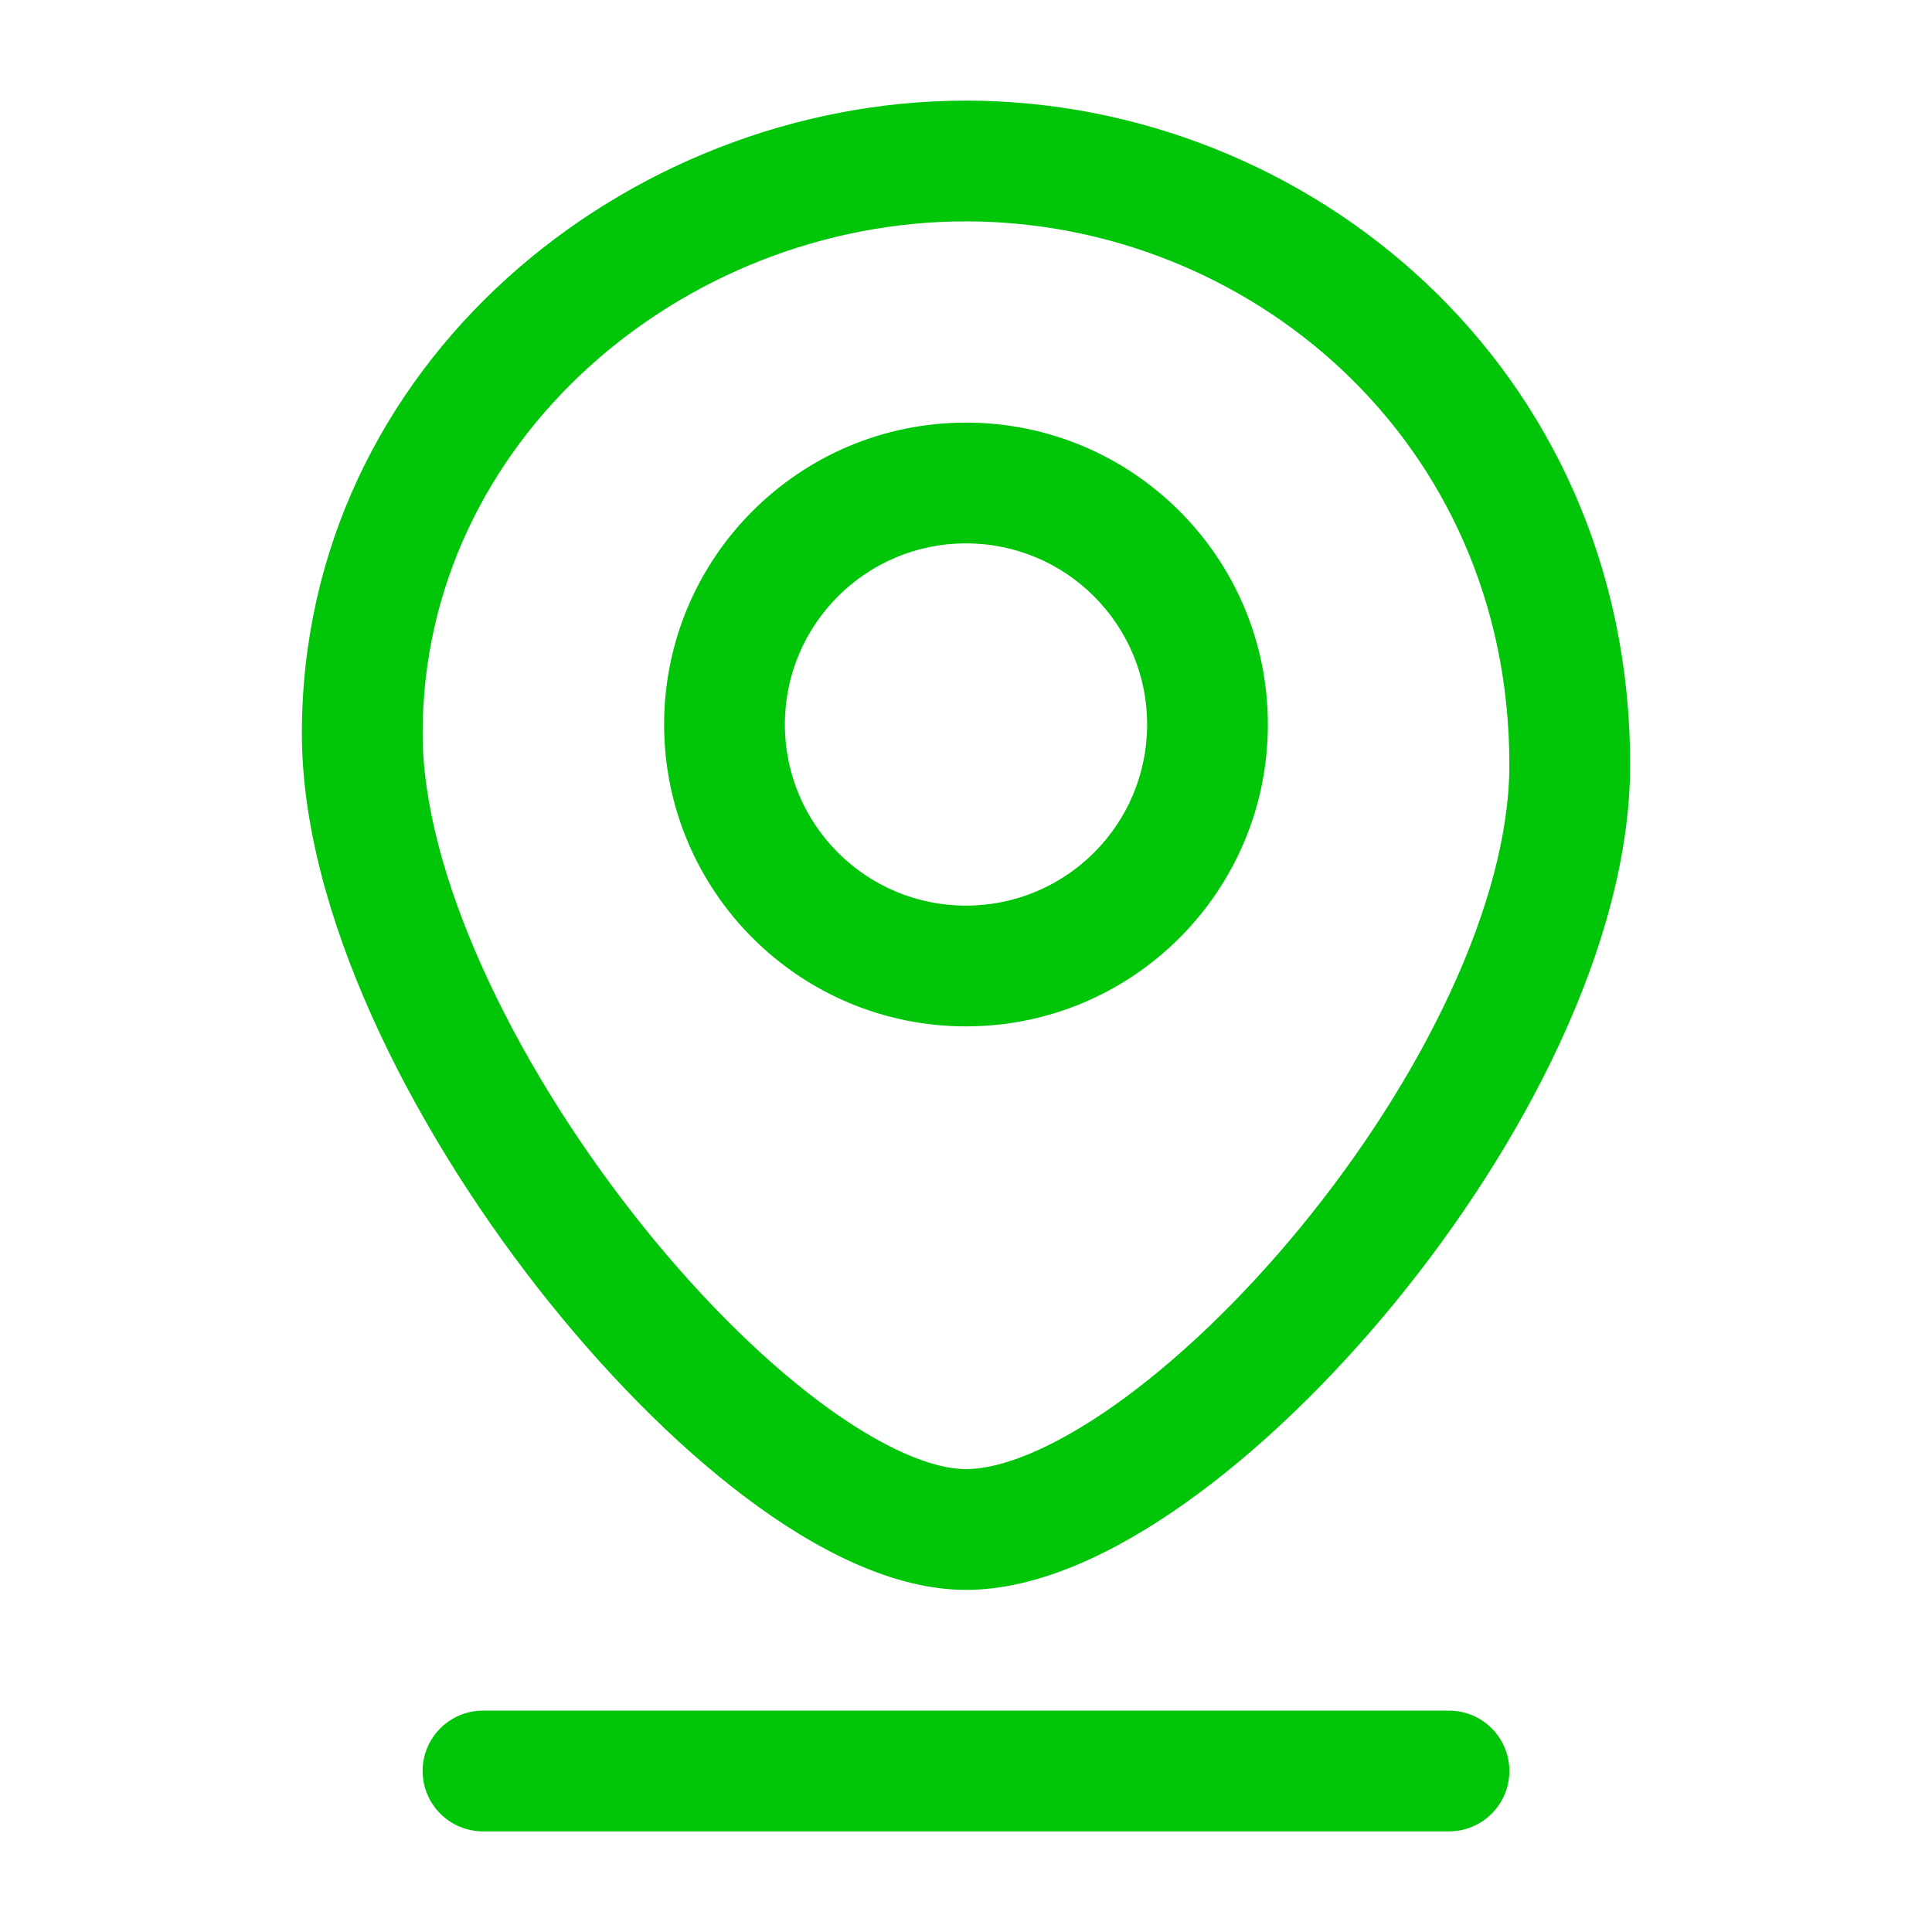 <svg width="40" height="40" viewBox="0 0 24 24" fill="none" xmlns="http://www.w3.org/2000/svg">
<path d="M6 21.25C5.586 21.25 5.25 21.586 5.25 22C5.25 22.414 5.586 22.75 6 22.75V21.25ZM18 22.75C18.414 22.75 18.75 22.414 18.75 22C18.75 21.586 18.414 21.25 18 21.25V22.75ZM18.75 9.5C18.75 11.207 17.66 13.414 16.155 15.247C15.415 16.148 14.607 16.918 13.847 17.455C13.062 18.009 12.423 18.25 12 18.25V19.75C12.89 19.75 13.844 19.294 14.712 18.68C15.604 18.05 16.507 17.181 17.314 16.199C18.903 14.264 20.25 11.721 20.25 9.5H18.75ZM12 18.25C11.592 18.25 10.96 17.999 10.171 17.407C9.409 16.835 8.599 16.018 7.857 15.067C6.347 13.133 5.25 10.825 5.25 9.111H3.75C3.75 11.325 5.091 13.961 6.674 15.99C7.479 17.02 8.38 17.939 9.27 18.607C10.134 19.256 11.095 19.75 12 19.75V18.25ZM5.25 9.111C5.25 5.481 8.479 2.75 12 2.75V1.25C7.789 1.25 3.75 4.519 3.75 9.111H5.25ZM12 2.75C15.494 2.75 18.75 5.455 18.75 9.5H20.25C20.25 4.545 16.238 1.25 12 1.25V2.75ZM14.25 9C14.25 10.243 13.243 11.25 12 11.25V12.75C14.071 12.75 15.75 11.071 15.75 9H14.25ZM12 11.25C10.757 11.25 9.75 10.243 9.75 9H8.25C8.25 11.071 9.929 12.75 12 12.75V11.25ZM9.75 9C9.75 7.757 10.757 6.75 12 6.75V5.25C9.929 5.25 8.25 6.929 8.25 9H9.75ZM12 6.75C13.243 6.75 14.25 7.757 14.25 9H15.75C15.75 6.929 14.071 5.25 12 5.25V6.75ZM6 22.75H18V21.25H6V22.75Z" fill="#00C508"/>
</svg>
